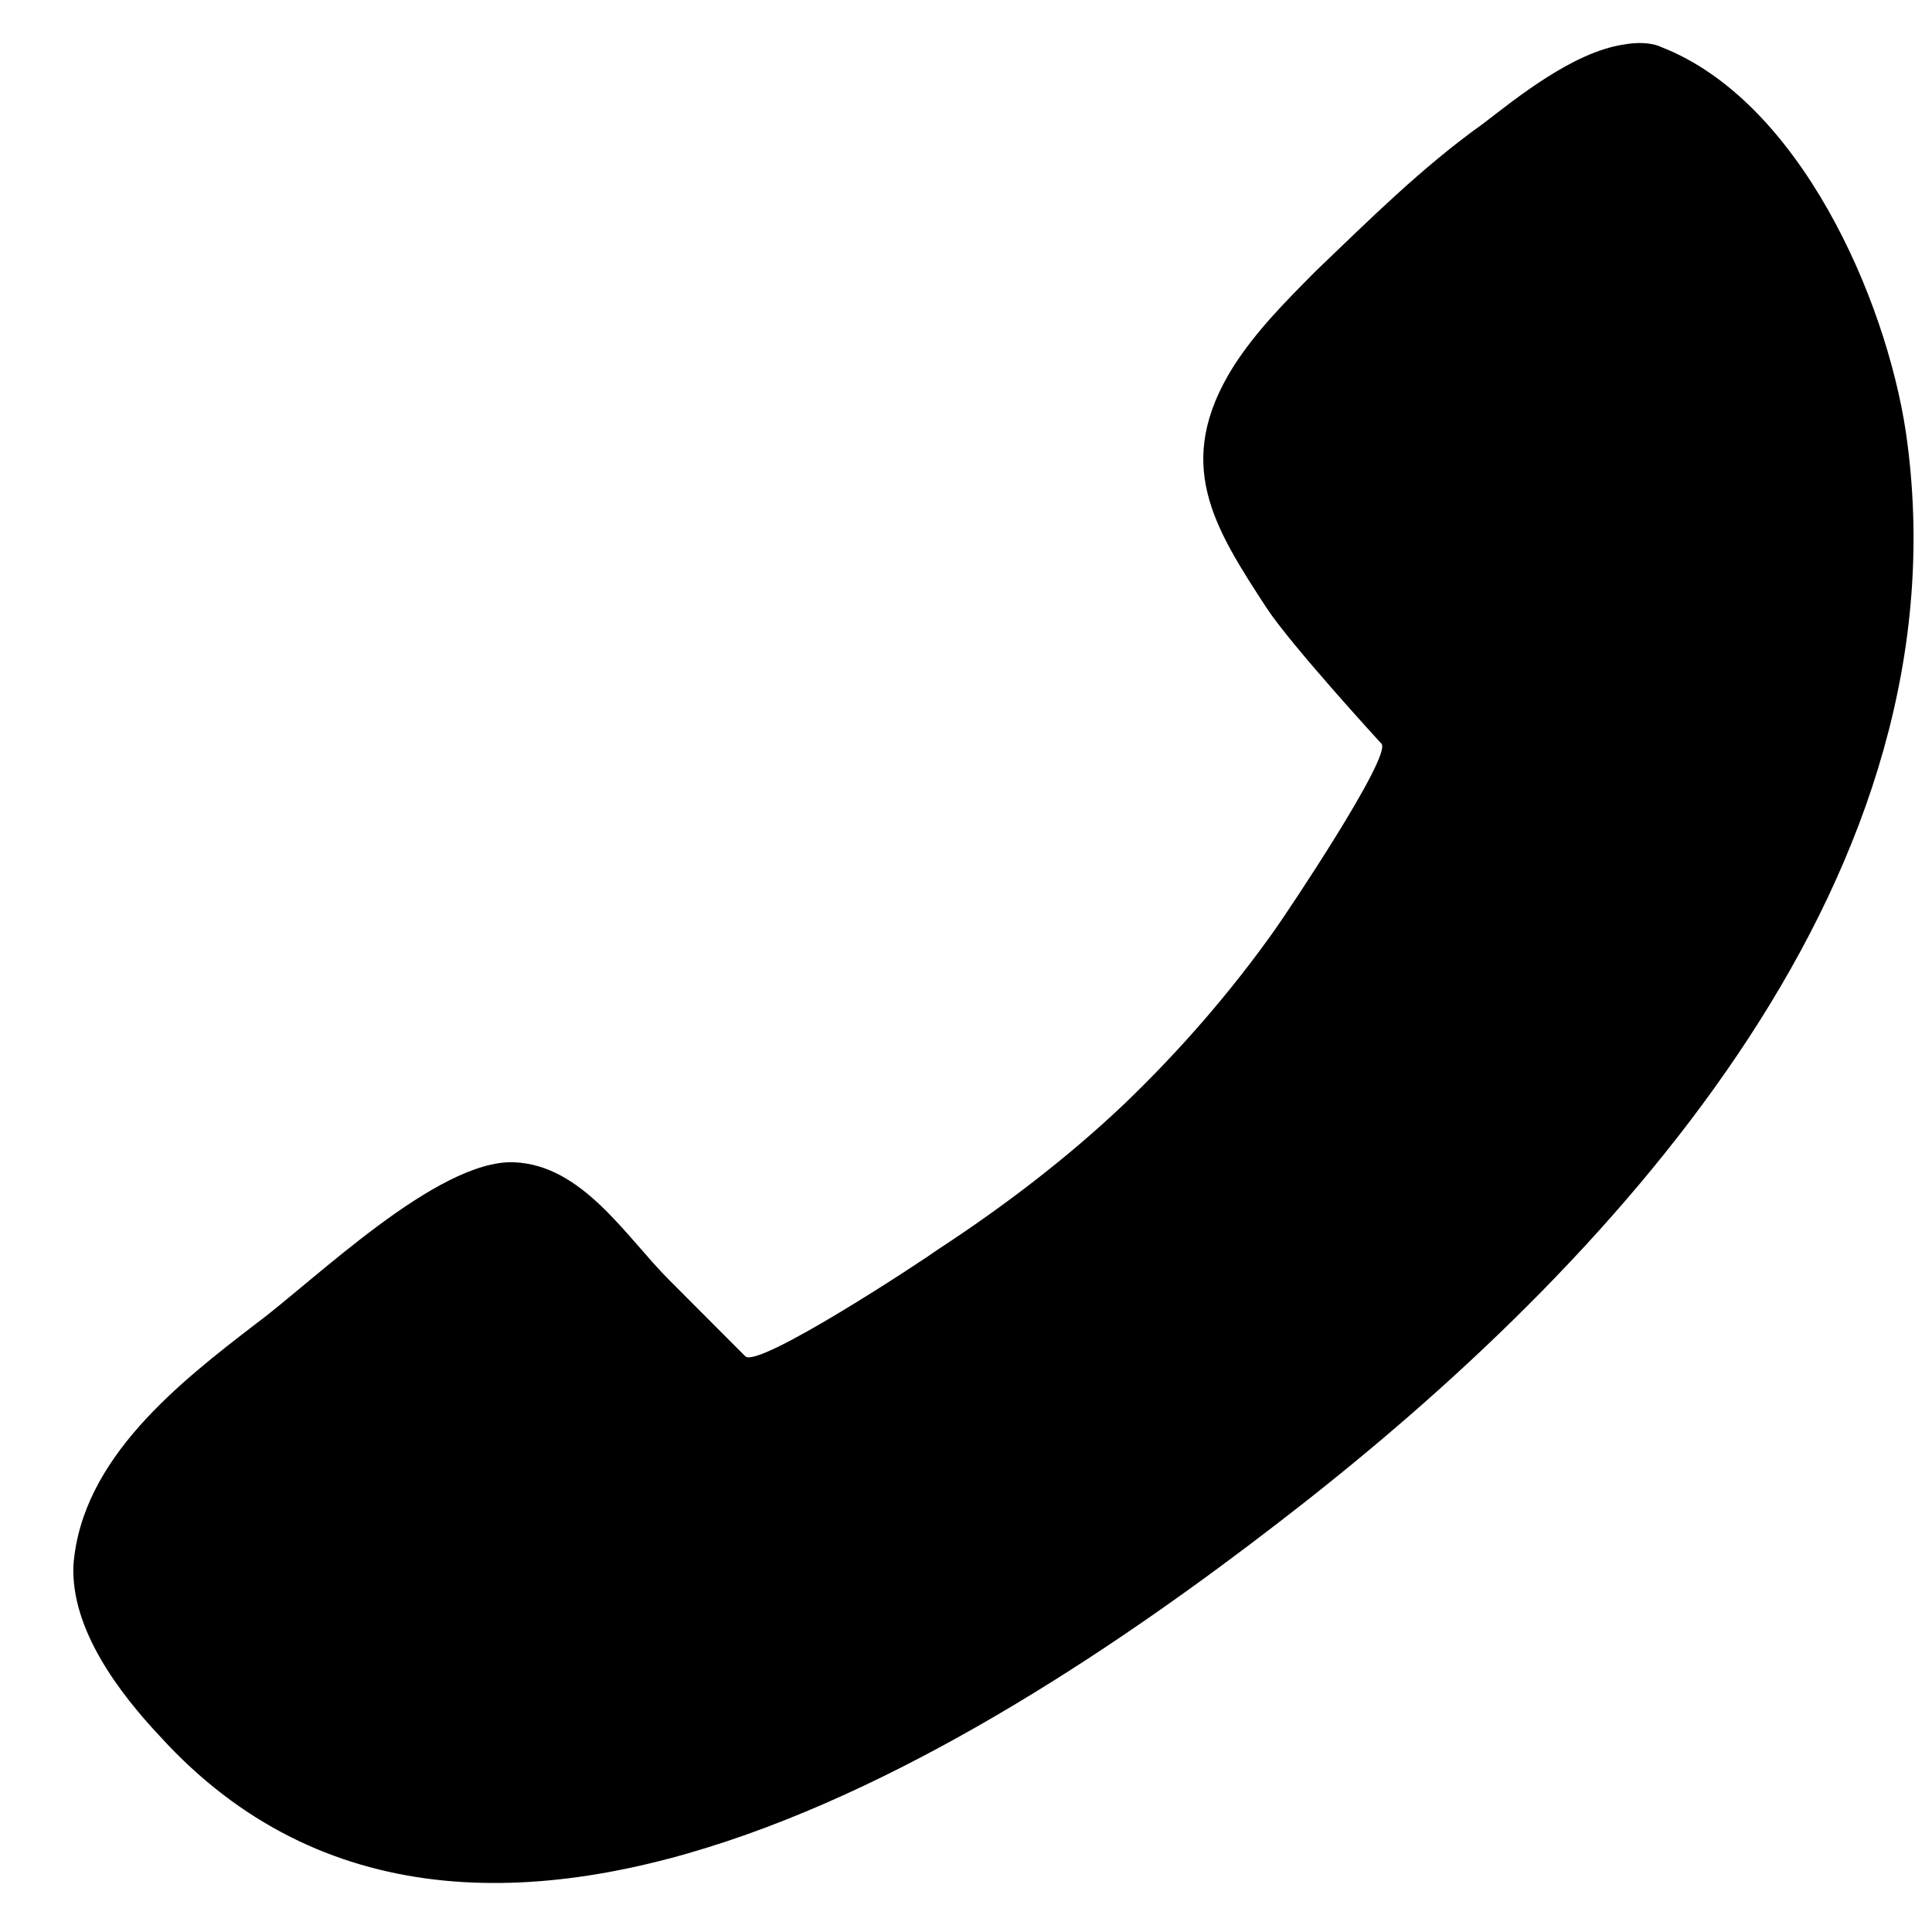 <?xml version="1.0" encoding="UTF-8"?>
<svg width="12px" height="12px" viewBox="0 0 12 12" version="1.1" xmlns="http://www.w3.org/2000/svg" xmlns:xlink="http://www.w3.org/1999/xlink">
    <!-- Generator: Sketch 46.2 (44496) - http://www.bohemiancoding.com/sketch -->
    <title>Fill 28</title>
    <desc>Created with Sketch.</desc>
    <defs></defs>
    <g id="Page-1" stroke="none" stroke-width="1" fill="none" fill-rule="evenodd">
        <g id="Desktop" transform="translate(-91, -364)" fill="#000000">
            <g id="CV_of_YIJING_YIN" transform="translate(1, -2)">
                <g id="Group-31" transform="translate(70, 366)">
                    <path d="M30.083,0.277 C30.162,0.262 30.257,0.262 30.32,0.293 C31.174,0.626 31.712,1.846 31.838,2.686 C32.233,5.412 30.083,7.774 28.107,9.328 C26.352,10.706 22.985,12.973 20.994,10.785 C20.741,10.516 20.44,10.12 20.456,9.724 C20.505,9.058 21.12,8.583 21.595,8.218 C21.957,7.949 22.716,7.203 23.191,7.219 C23.617,7.235 23.886,7.679 24.154,7.948 L24.629,8.424 C24.708,8.503 25.72,7.837 25.83,7.758 C26.241,7.489 26.636,7.187 26.985,6.855 C27.332,6.522 27.647,6.158 27.917,5.777 C27.996,5.666 28.644,4.699 28.581,4.62 C28.581,4.62 28.027,4.017 27.869,3.779 C27.538,3.272 27.284,2.876 27.663,2.273 C27.806,2.052 27.98,1.878 28.169,1.687 C28.5,1.37 28.833,1.038 29.212,0.768 C29.418,0.61 29.768,0.325 30.083,0.277" id="Fill-28"></path>
                </g>
            </g>
        </g>
    </g>
</svg>